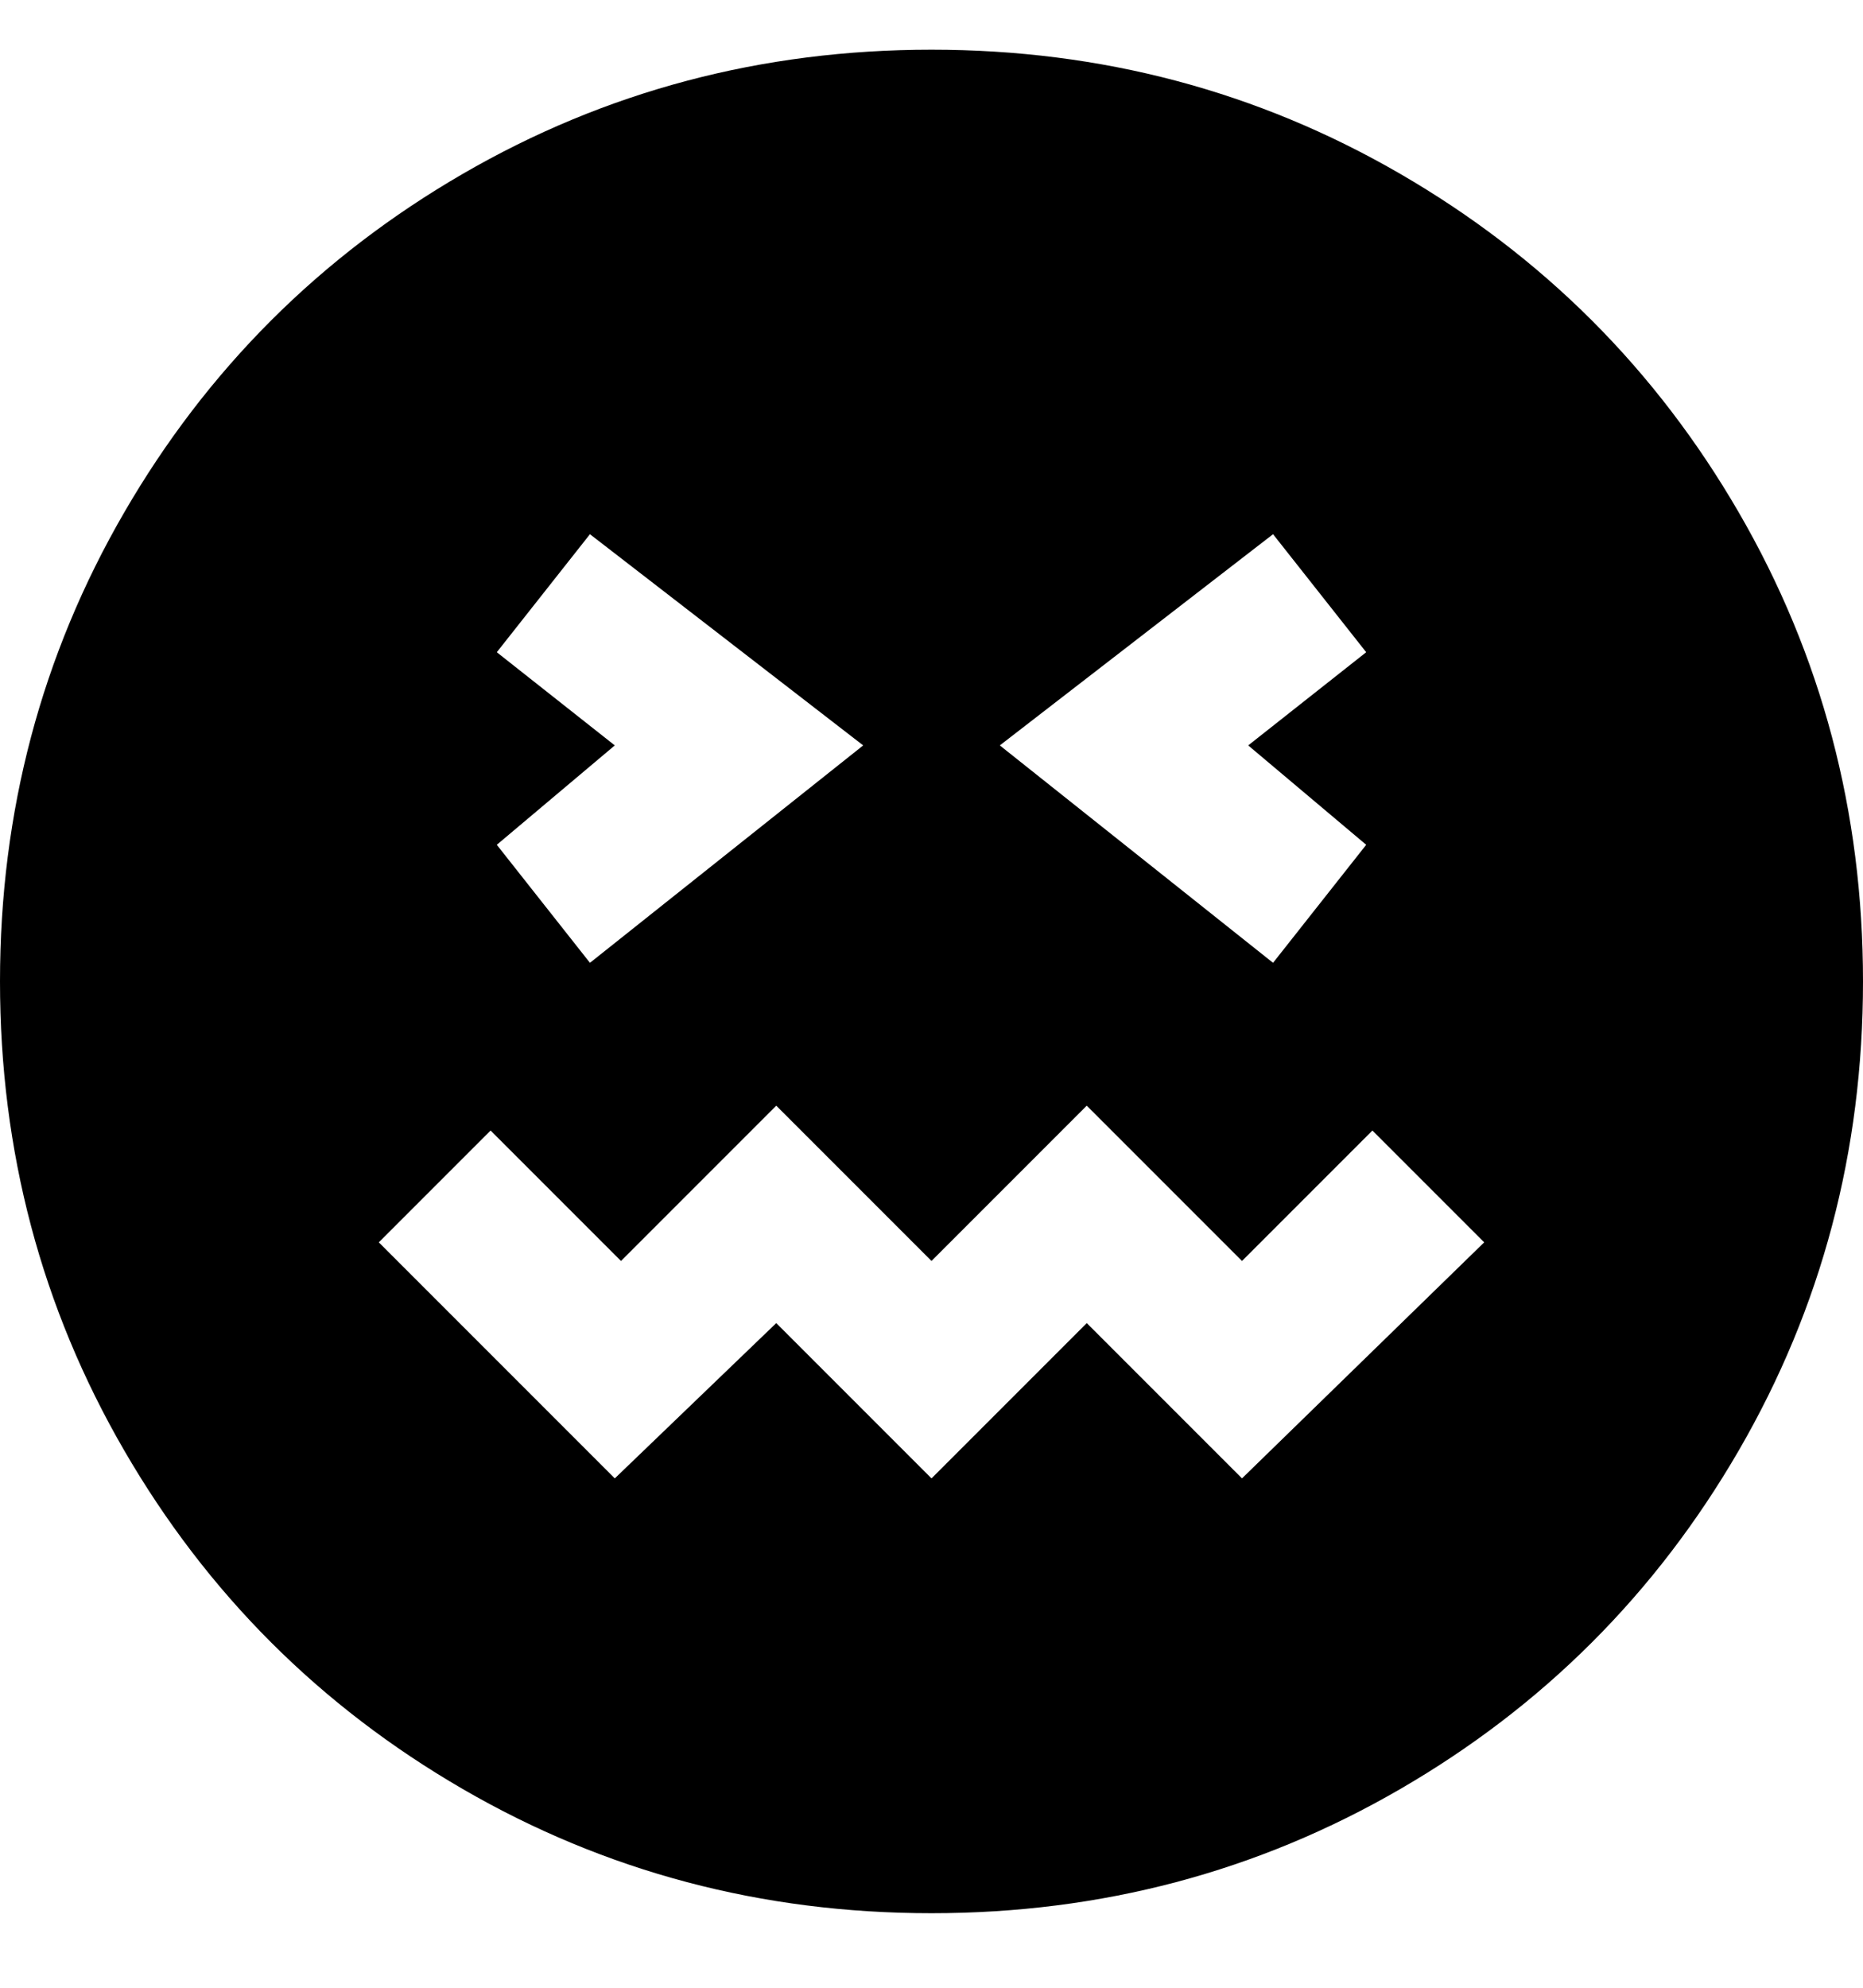 <svg viewBox="0 0 300 320" xmlns="http://www.w3.org/2000/svg"><path d="M150 8q-41 0-75.5 20T20 82.5Q0 117 0 158t20 75.5Q40 268 74.5 288t75.5 20q41 0 75.5-20t54.5-54.5q20-34.5 20-75.5t-20-75.5Q260 48 225.5 28T150 8zm55 78l15 19-19 15 19 16-15 19-44-35 44-34zM80 105l15-19 44 34-44 35-15-19 19-16-19-15zm120 133l-25-25-25 25-25-25-26 25-38-38 18-18 21 21 25-25 25 25 25-25 25 25 21-21 18 18-39 38z"/></svg>